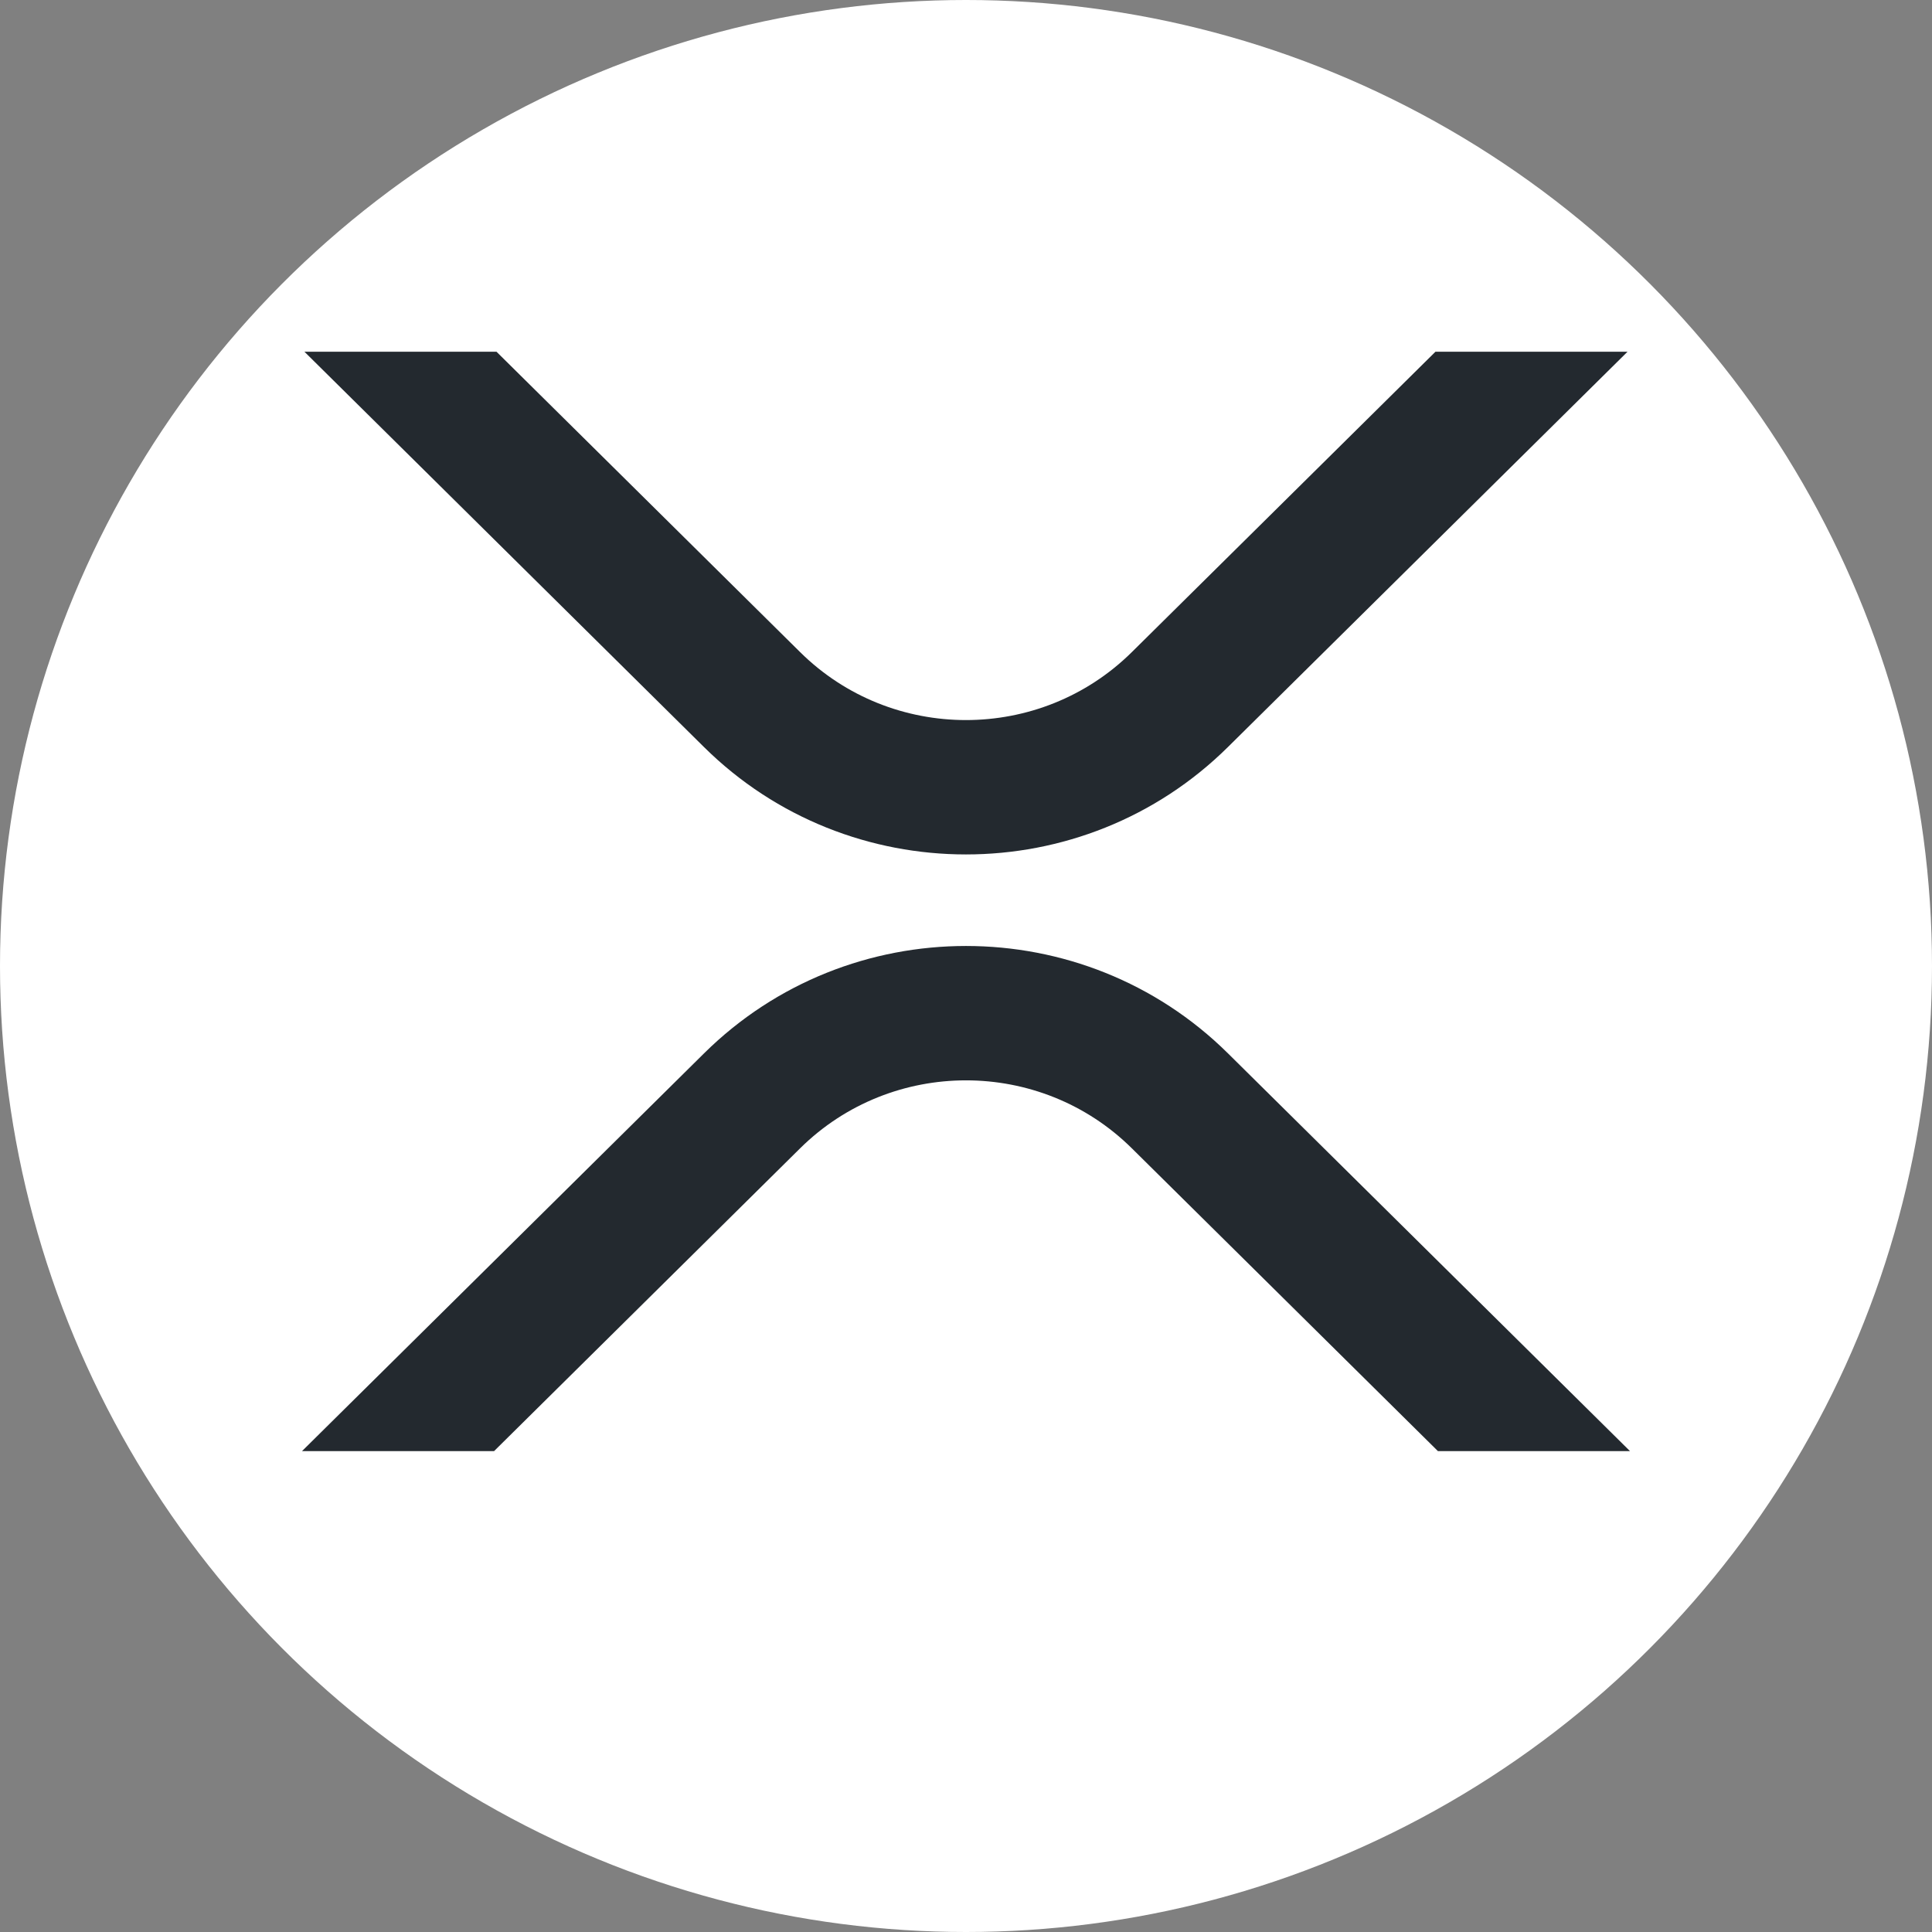 <svg xmlns="http://www.w3.org/2000/svg" viewBox="0 0 3845 3845"><rect x="0" y="0" width="3845" height="3845" fill="#808080" stroke="none"/><g fill="none" fill-rule="evenodd"><circle fill="#FFF" cx="1922.5" cy="1922.5" r="1922.5"/><path d="M2856.791 700h382.24l-795.354 786.834c-287.921 284.863-754.644 284.863-1042.566 0L605.864 700h382.239l604.18 597.736c182.291 180.431 477.931 180.431 660.328 0L2856.79 700zM983.24 2888H601l800.217-791.697c287.922-284.862 754.644-284.862 1042.566 0L3244 2888h-382.239l-609.15-602.598c-182.29-180.431-477.931-180.431-660.327 0L983.239 2888z" fill="#23292F" fill-rule="nonzero"/></g></svg>